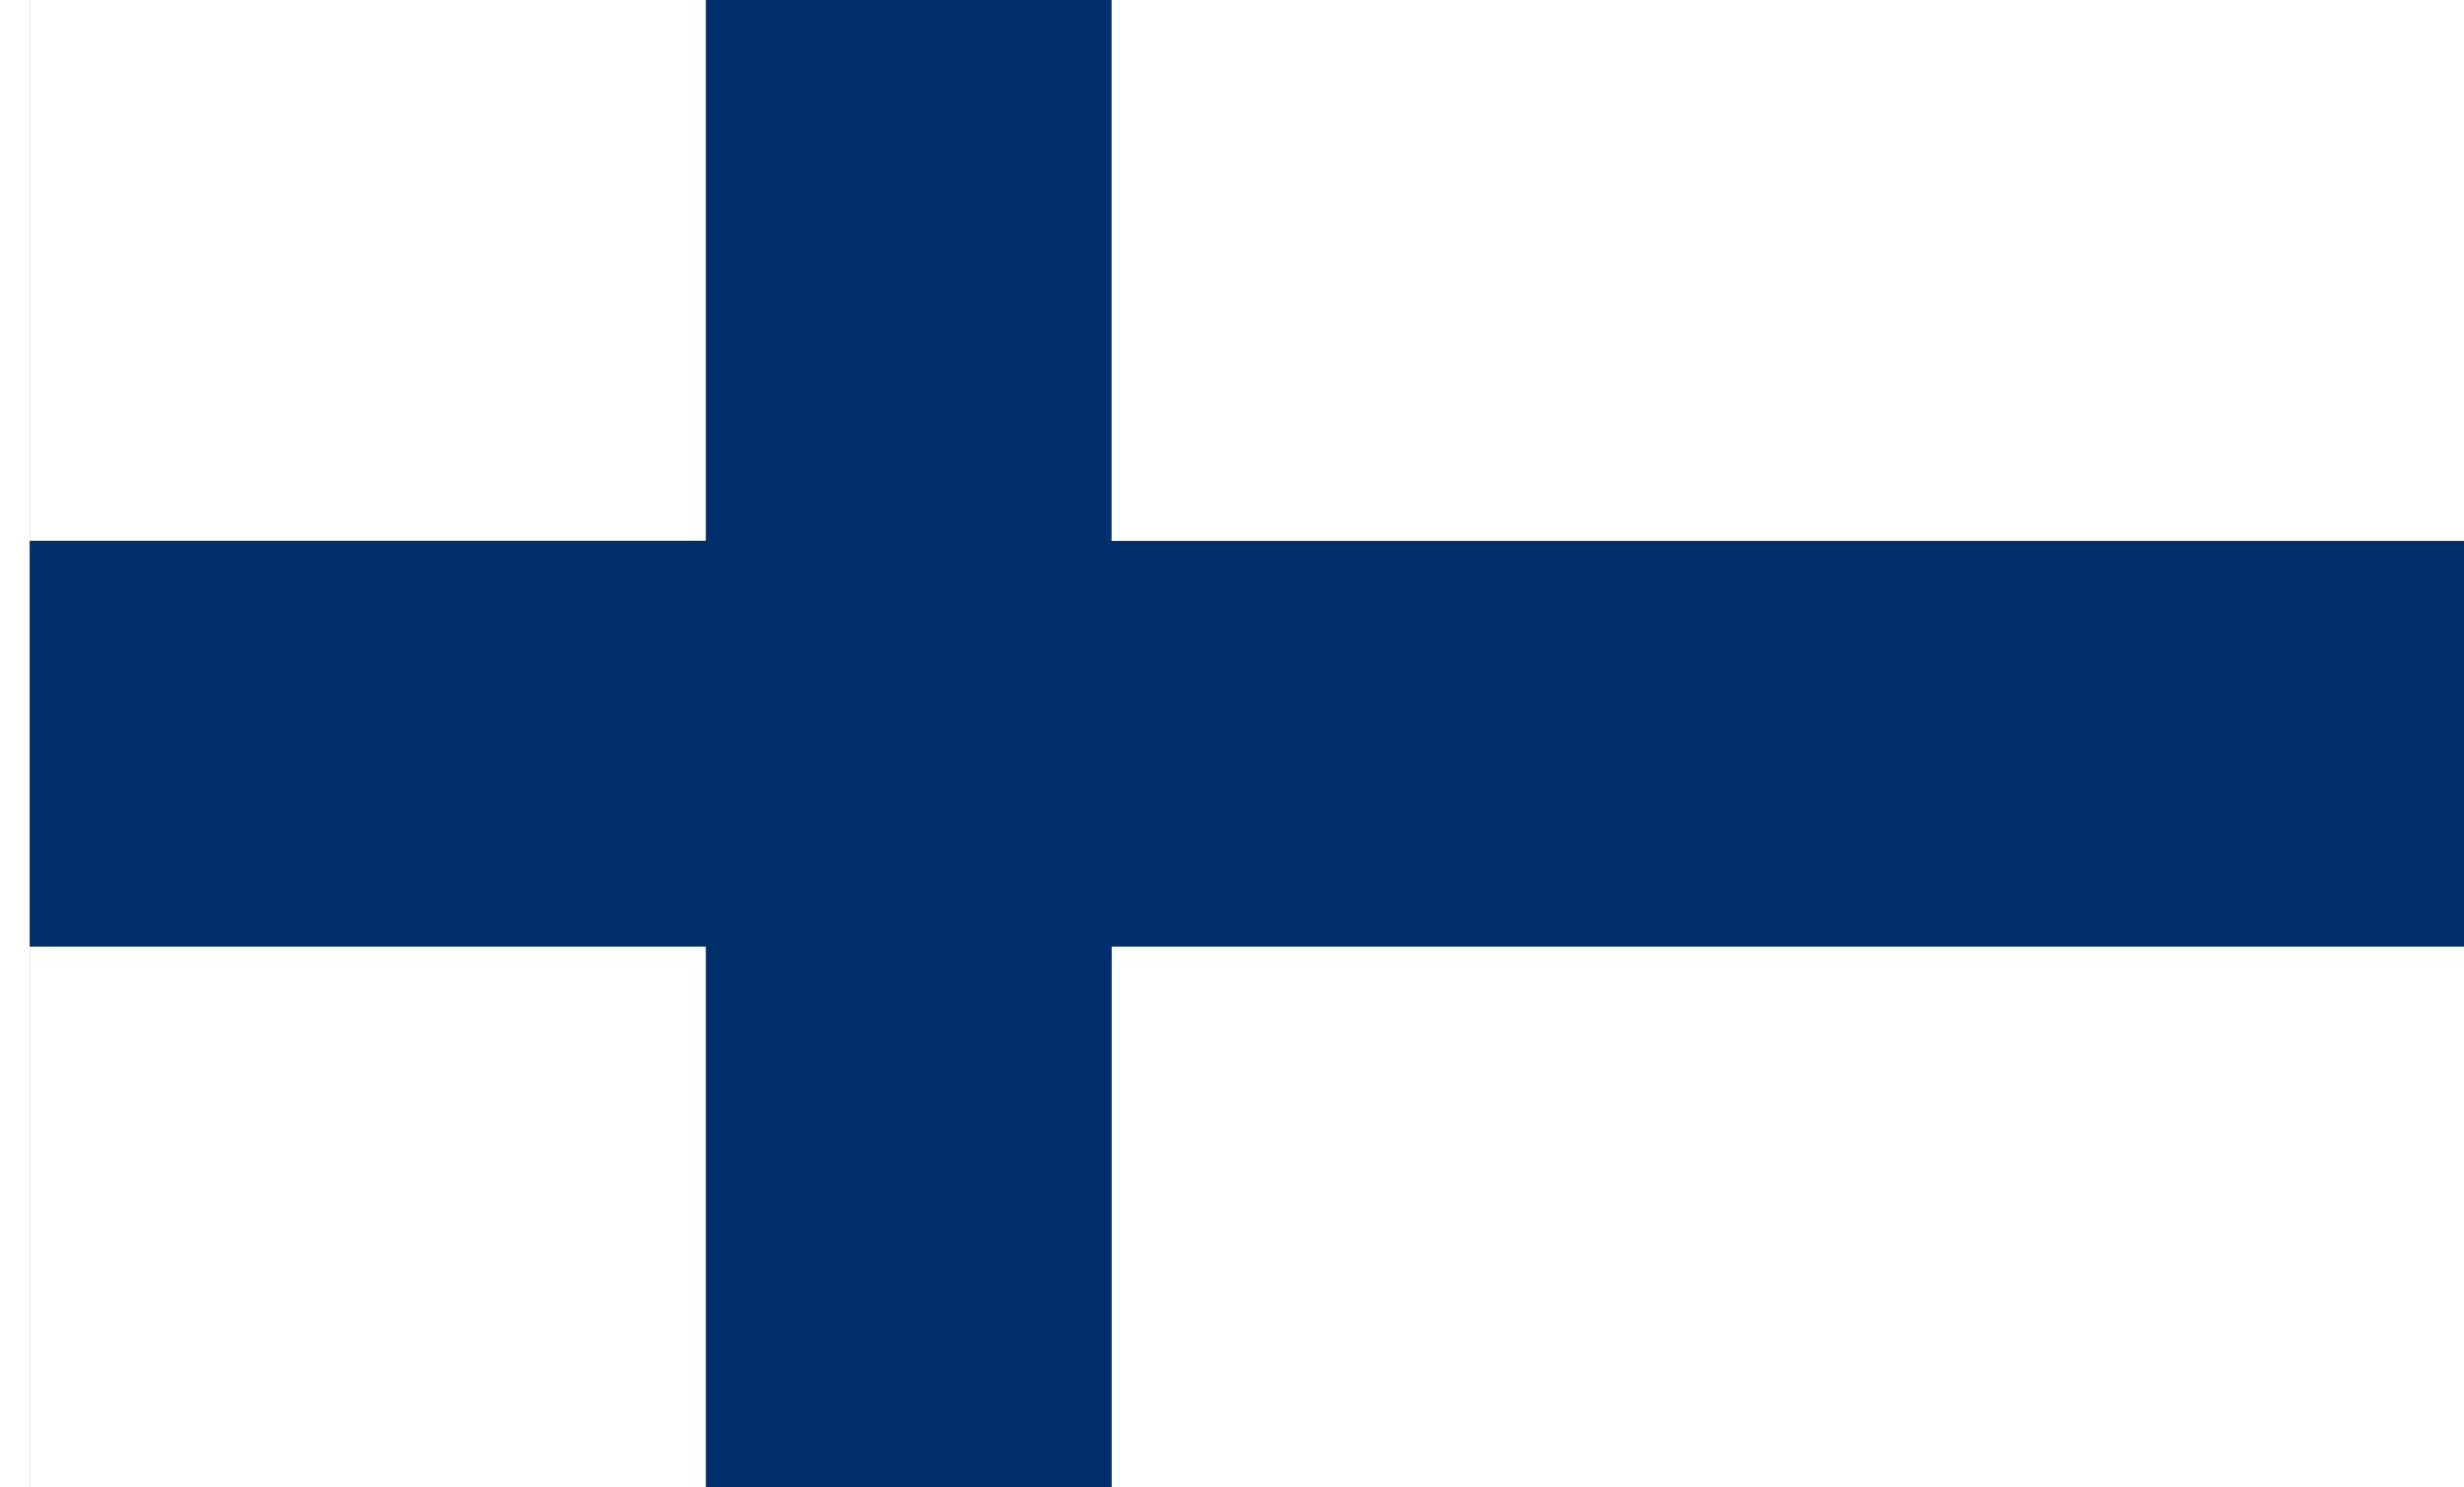 <?xml version="1.0" encoding="UTF-8" standalone="no"?>
<!-- Created with Inkscape (http://www.inkscape.org/) -->

<svg
   width="2981.455"
   height="1800"
   viewBox="0 0 788.843 476.25"
   version="1.1"
   id="svg8"
   inkscape:export-filename="C:\Users\厂永刄先生\Documents\GXI3CW2\,pjóŭ\Finlande.png"
   inkscape:export-xdpi="96"
   inkscape:export-ydpi="96"
   inkscape:version="1.3 (0e150ed6c4, 2023-07-21)"
   sodipodi:docname="FEN1 (min).svg"
   xmlns:inkscape="http://www.inkscape.org/namespaces/inkscape"
   xmlns:sodipodi="http://sodipodi.sourceforge.net/DTD/sodipodi-0.dtd"
   xmlns="http://www.w3.org/2000/svg"
   xmlns:svg="http://www.w3.org/2000/svg"
   xmlns:rdf="http://www.w3.org/1999/02/22-rdf-syntax-ns#"
   xmlns:cc="http://creativecommons.org/ns#"
   xmlns:dc="http://purl.org/dc/elements/1.1/">
  <rect x="0" y="0" width="788.843" height="476.25" fill="#808080" stroke="none"/>
  <defs
     id="defs2" />
  <sodipodi:namedview
     id="base"
     pagecolor="#ffffff"
     bordercolor="#666666"
     borderopacity="1.0"
     inkscape:pageopacity="0.0"
     inkscape:pageshadow="2"
     inkscape:zoom="0.29918283"
     inkscape:cx="1490.7273"
     inkscape:cy="899.11577"
     inkscape:document-units="px"
     inkscape:current-layer="layer1"
     showgrid="false"
     units="px"
     fit-margin-top="0"
     fit-margin-left="0"
     fit-margin-right="0"
     fit-margin-bottom="0"
     inkscape:showpageshadow="false"
     inkscape:snap-intersection-paths="false"
     inkscape:object-paths="false"
     inkscape:pagecheckerboard="true"
     inkscape:snap-smooth-nodes="true"
     inkscape:window-width="1920"
     inkscape:window-height="1009"
     inkscape:window-x="-8"
     inkscape:window-y="-8"
     inkscape:window-maximized="1"
     inkscape:object-nodes="true"
     inkscape:snap-nodes="true"
     showguides="false"
     inkscape:snap-midpoints="false"
     inkscape:deskcolor="#505050" />
  <g
     inkscape:label="レイヤー 1"
     inkscape:groupmode="layer"
     id="layer1"
     transform="translate(112.335,-299.268)">
    <path
       sodipodi:nodetypes="ccccc"
       inkscape:connector-curvature="0"
       id="path884"
       d="M 113.668,299.268 H -102.81 V 472.45 H 113.668 Z"
       style="fill:#ffffff;fill-opacity:1;stroke:none;stroke-width:2.672px;stroke-linecap:butt;stroke-linejoin:miter;stroke-opacity:1" />
    <path
       style="fill:#ffffff;fill-opacity:1;stroke:none;stroke-width:0.512px;stroke-linecap:butt;stroke-linejoin:miter;stroke-opacity:1"
       d="m -102.81,299.268 h -9.525 v 476.25 h 9.525 z"
       id="path1079"
       inkscape:connector-curvature="0"
       sodipodi:nodetypes="ccccc" />
    <path
       style="fill:#ffffff;fill-opacity:1;stroke:none;stroke-width:2.672px;stroke-linecap:butt;stroke-linejoin:miter;stroke-opacity:1"
       d="M 113.668,775.518 H -102.81 V 602.336 h 216.477 z"
       id="path816"
       inkscape:connector-curvature="0"
       sodipodi:nodetypes="ccccc" />
    <path
       sodipodi:nodetypes="ccccc"
       inkscape:connector-curvature="0"
       id="path820"
       d="M 243.554,775.518 H 676.509 V 602.336 H 243.554 Z"
       style="fill:#ffffff;fill-opacity:1;stroke:none;stroke-width:2.672px;stroke-linecap:butt;stroke-linejoin:miter;stroke-opacity:1" />
    <path
       style="fill:#002f6c;fill-opacity:1;stroke:none;stroke-width:2.672px;stroke-linecap:butt;stroke-linejoin:miter;stroke-opacity:1"
       d="M 243.554,299.268 H 113.668 V 472.45 H -102.81 V 602.336 H 113.668 V 775.518 H 243.554 V 602.336 h 432.955 l 0,-129.886 H 243.554 Z"
       id="path824"
       inkscape:connector-curvature="0"
       sodipodi:nodetypes="ccccccccccccc" />
    <path
       style="fill:#ffffff;fill-opacity:1;stroke:none;stroke-width:2.672px;stroke-linecap:butt;stroke-linejoin:miter;stroke-opacity:1"
       d="M 243.554,299.268 H 676.509 V 472.45 H 243.554 Z"
       id="path1084"
       inkscape:connector-curvature="0"
       sodipodi:nodetypes="ccccc" />
  </g>
</svg>
